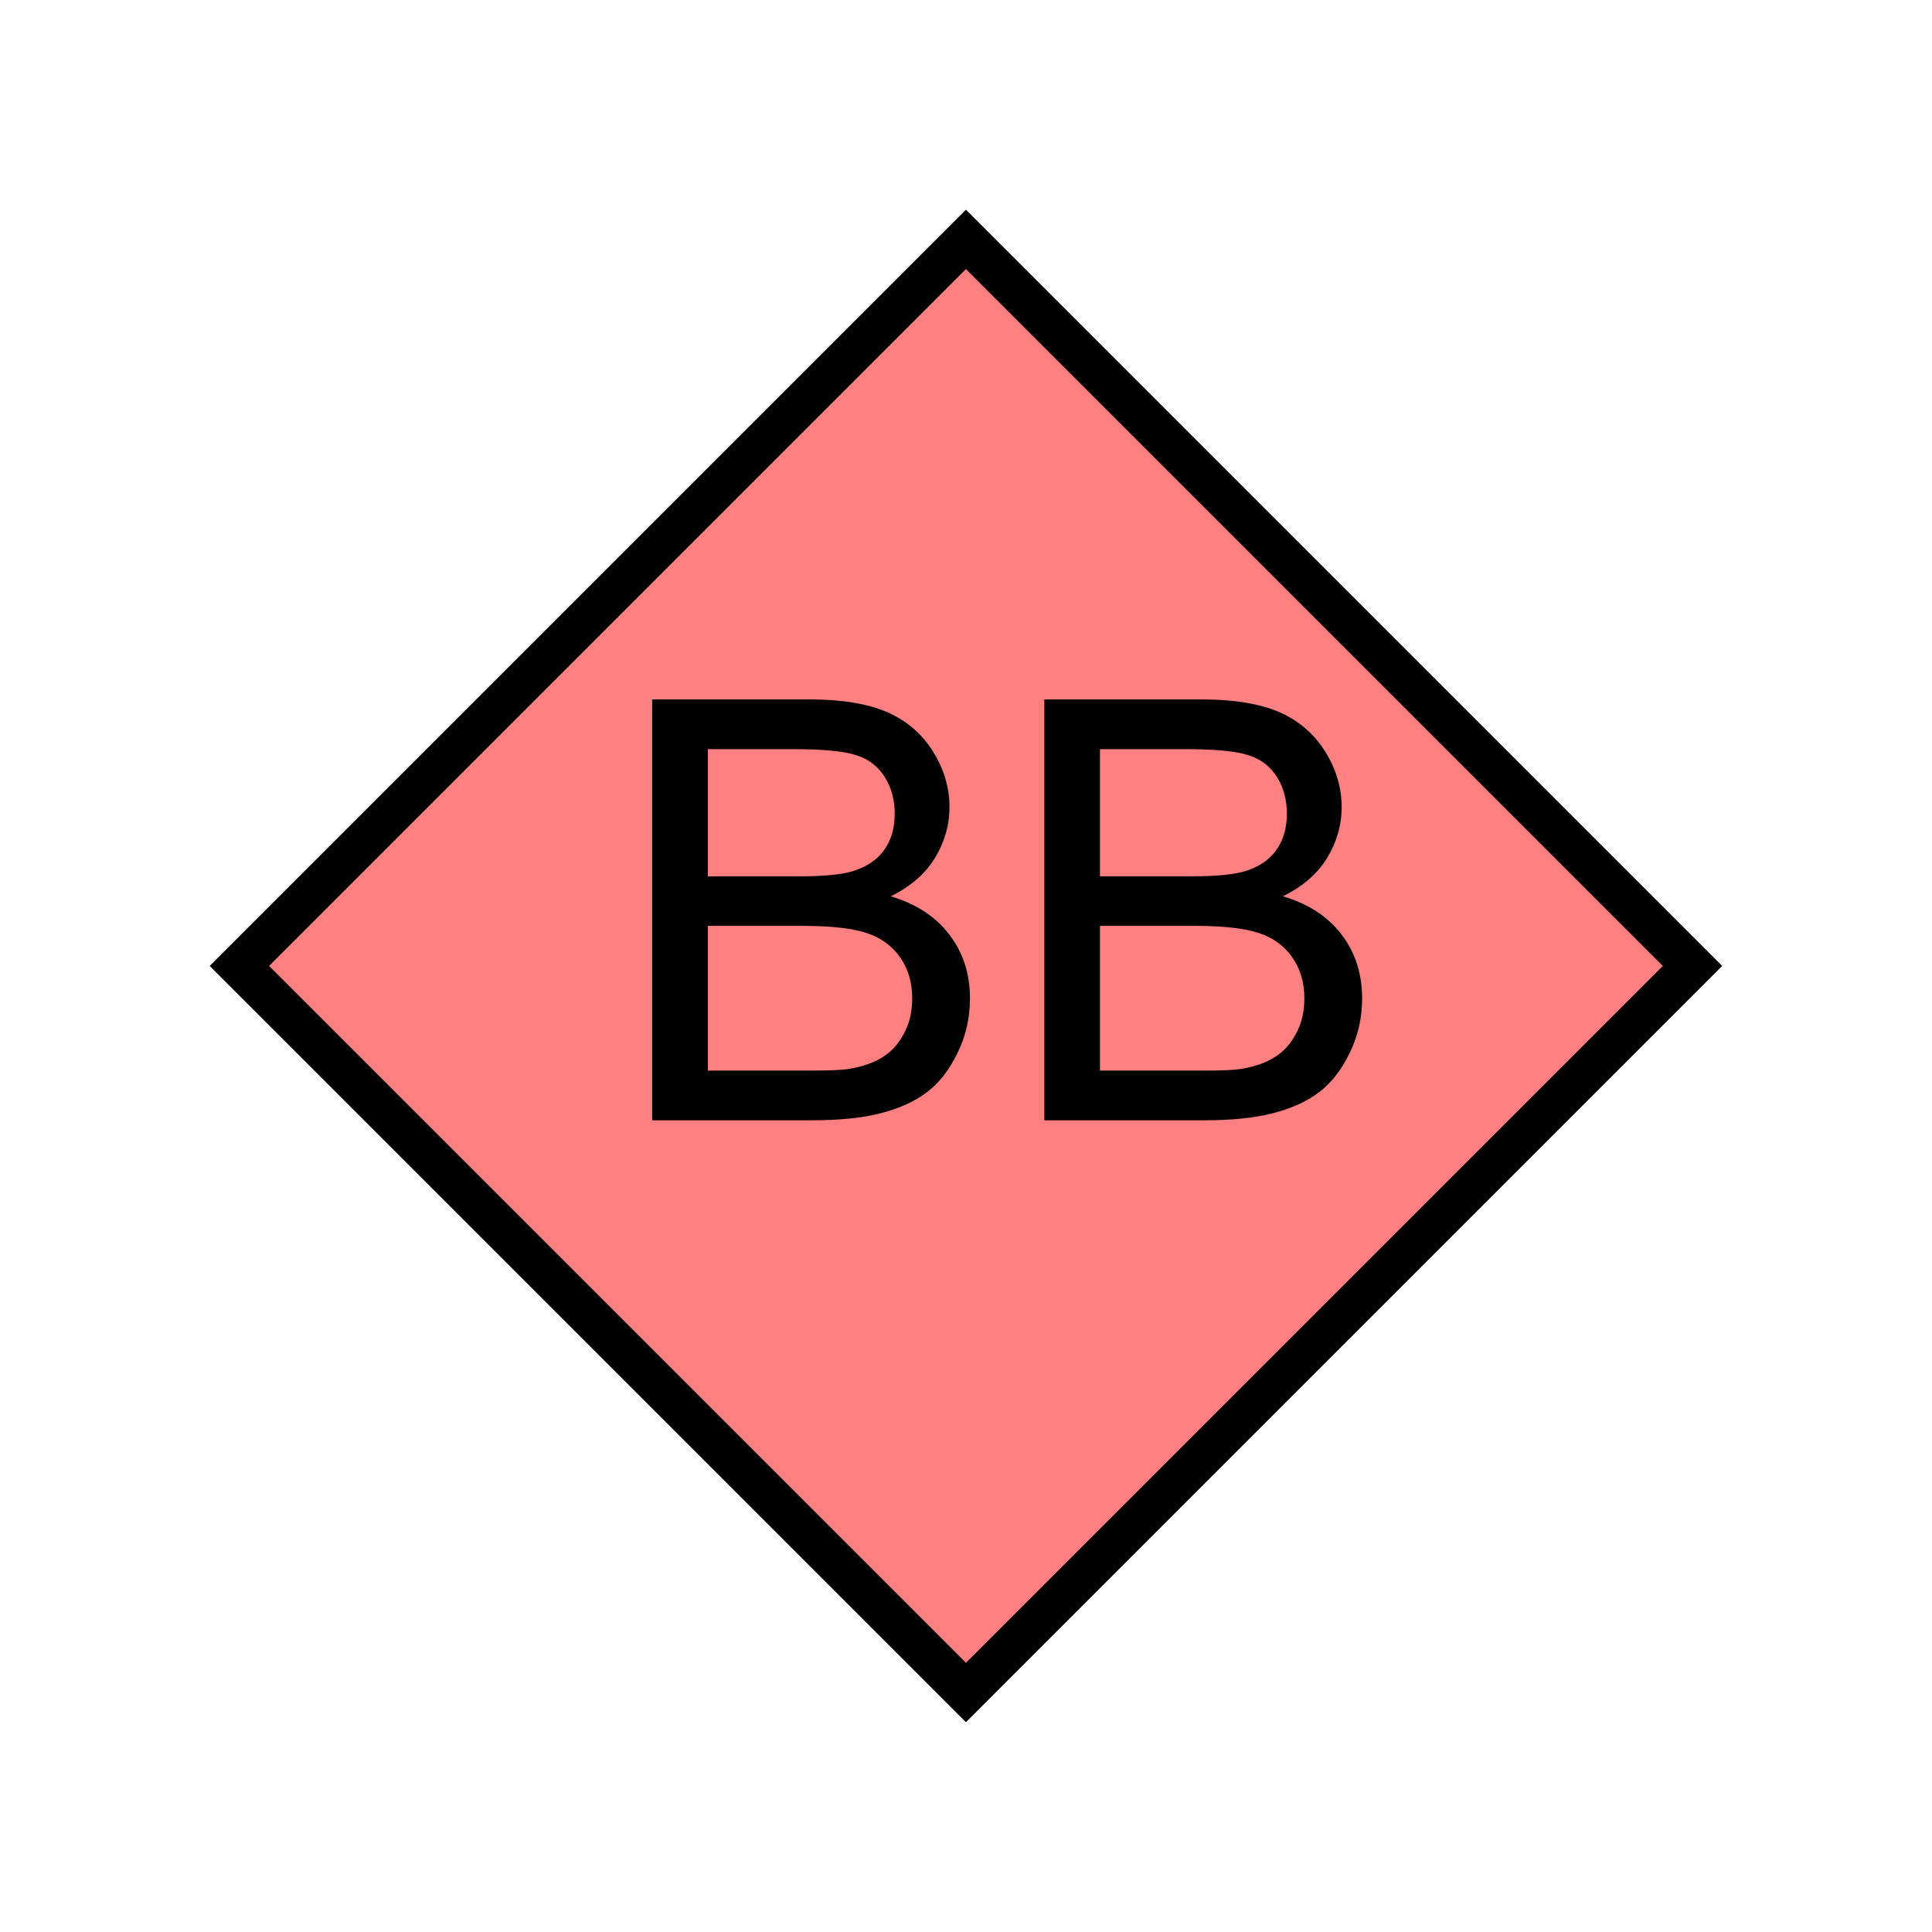 <?xml version="1.0" encoding="UTF-8" standalone="no"?>
<svg
   xmlns:dc="http://purl.org/dc/elements/1.1/"
   xmlns:cc="http://creativecommons.org/ns#"
   xmlns:rdf="http://www.w3.org/1999/02/22-rdf-syntax-ns#"
   xmlns:svg="http://www.w3.org/2000/svg"
   xmlns="http://www.w3.org/2000/svg"
   id="svg11"
   height="116.73mm"
   width="116.73mm"
   version="1.0">
  <defs
     id="defs3">
    <pattern
       y="0"
       x="0"
       height="6"
       width="6"
       patternUnits="userSpaceOnUse"
       id="EMFhbasepattern" />
  </defs>
  <path
     id="path5"
     d="  M 220.578,386.492   L 220.578,386.492   L 386.492,220.578   L 220.578,54.665   L 54.665,220.578   z "
     style="fill:#ff8080;fill-rule:evenodd;fill-opacity:1;stroke:none;" />
  <path
     id="path7"
     d="  M 220.578,386.492   L 220.578,386.492   L 386.492,220.578   L 220.578,54.665   L 54.665,220.578   z "
     style="fill:none;stroke:#000000;stroke-width:9.59px;stroke-linecap:butt;stroke-linejoin:miter;stroke-miterlimit:10;stroke-dasharray:none;stroke-opacity:1;" />
  <path
     id="path9"
     d="  M 148.93,255.823   L 148.93,159.719   L 184.974,159.719   C 192.327,159.719 198.201,160.718 202.636,162.637   C 207.072,164.595 210.548,167.592 213.066,171.628   C 215.583,175.663 216.822,179.899 216.822,184.295   C 216.822,188.411 215.703,192.287 213.505,195.923   C 211.268,199.559 207.911,202.476 203.396,204.674   C 209.19,206.393 213.665,209.31 216.782,213.425   C 219.939,217.541 221.497,222.376 221.497,227.971   C 221.497,232.486 220.538,236.642 218.62,240.518   C 216.742,244.394 214.385,247.391 211.587,249.469   C 208.79,251.587 205.274,253.146 201.078,254.224   C 196.842,255.303 191.687,255.823 185.573,255.823   z  M 161.638,200.119   L 182.417,200.119   C 188.051,200.119 192.087,199.719 194.524,199   C 197.761,198.041 200.199,196.443 201.837,194.205   C 203.476,191.967 204.315,189.17 204.315,185.813   C 204.315,182.616 203.555,179.819 201.997,177.382   C 200.479,174.984 198.321,173.306 195.444,172.427   C 192.606,171.508 187.731,171.068 180.858,171.068   L 161.638,171.068   z  M 161.638,244.474   L 185.573,244.474   C 189.689,244.474 192.566,244.354 194.205,244.035   C 197.162,243.515 199.599,242.636 201.557,241.397   C 203.515,240.199 205.154,238.4 206.393,236.083   C 207.671,233.725 208.311,231.048 208.311,227.971   C 208.311,224.374 207.392,221.258 205.553,218.62   C 203.715,215.983 201.158,214.145 197.921,213.066   C 194.684,211.987 189.969,211.467 183.855,211.428   L 161.638,211.428   z  M 238.48,255.823   L 238.48,159.719   L 274.524,159.719   C 281.877,159.719 287.751,160.718 292.186,162.637   C 296.622,164.595 300.098,167.592 302.616,171.628   C 305.133,175.663 306.372,179.899 306.372,184.295   C 306.372,188.411 305.253,192.287 303.055,195.923   C 300.818,199.559 297.461,202.476 292.946,204.674   C 298.78,206.393 303.215,209.31 306.372,213.425   C 309.489,217.541 311.047,222.376 311.047,227.971   C 311.047,232.486 310.088,236.642 308.17,240.518   C 306.292,244.394 303.935,247.391 301.137,249.469   C 298.34,251.587 294.824,253.146 290.628,254.224   C 286.392,255.303 281.237,255.823 275.123,255.823   z  M 251.188,200.119   L 271.967,200.119   C 277.601,200.119 281.637,199.719 284.114,199   C 287.351,198.041 289.749,196.443 291.387,194.205   C 293.026,191.967 293.865,189.17 293.865,185.813   C 293.865,182.616 293.105,179.819 291.587,177.382   C 290.029,174.984 287.871,173.306 284.994,172.427   C 282.156,171.508 277.321,171.068 270.408,171.068   L 251.188,171.068   z  M 251.188,244.474   L 275.123,244.474   C 279.239,244.474 282.116,244.354 283.755,244.035   C 286.712,243.515 289.149,242.636 291.107,241.397   C 293.065,240.199 294.704,238.4 295.943,236.083   C 297.221,233.725 297.861,231.048 297.861,227.971   C 297.861,224.374 296.942,221.258 295.103,218.62   C 293.265,215.983 290.748,214.145 287.471,213.066   C 284.234,211.987 279.519,211.467 273.405,211.428   L 251.188,211.428   z "
     style="fill:#000000;fill-rule:evenodd;fill-opacity:1;stroke:none;" />
</svg>
